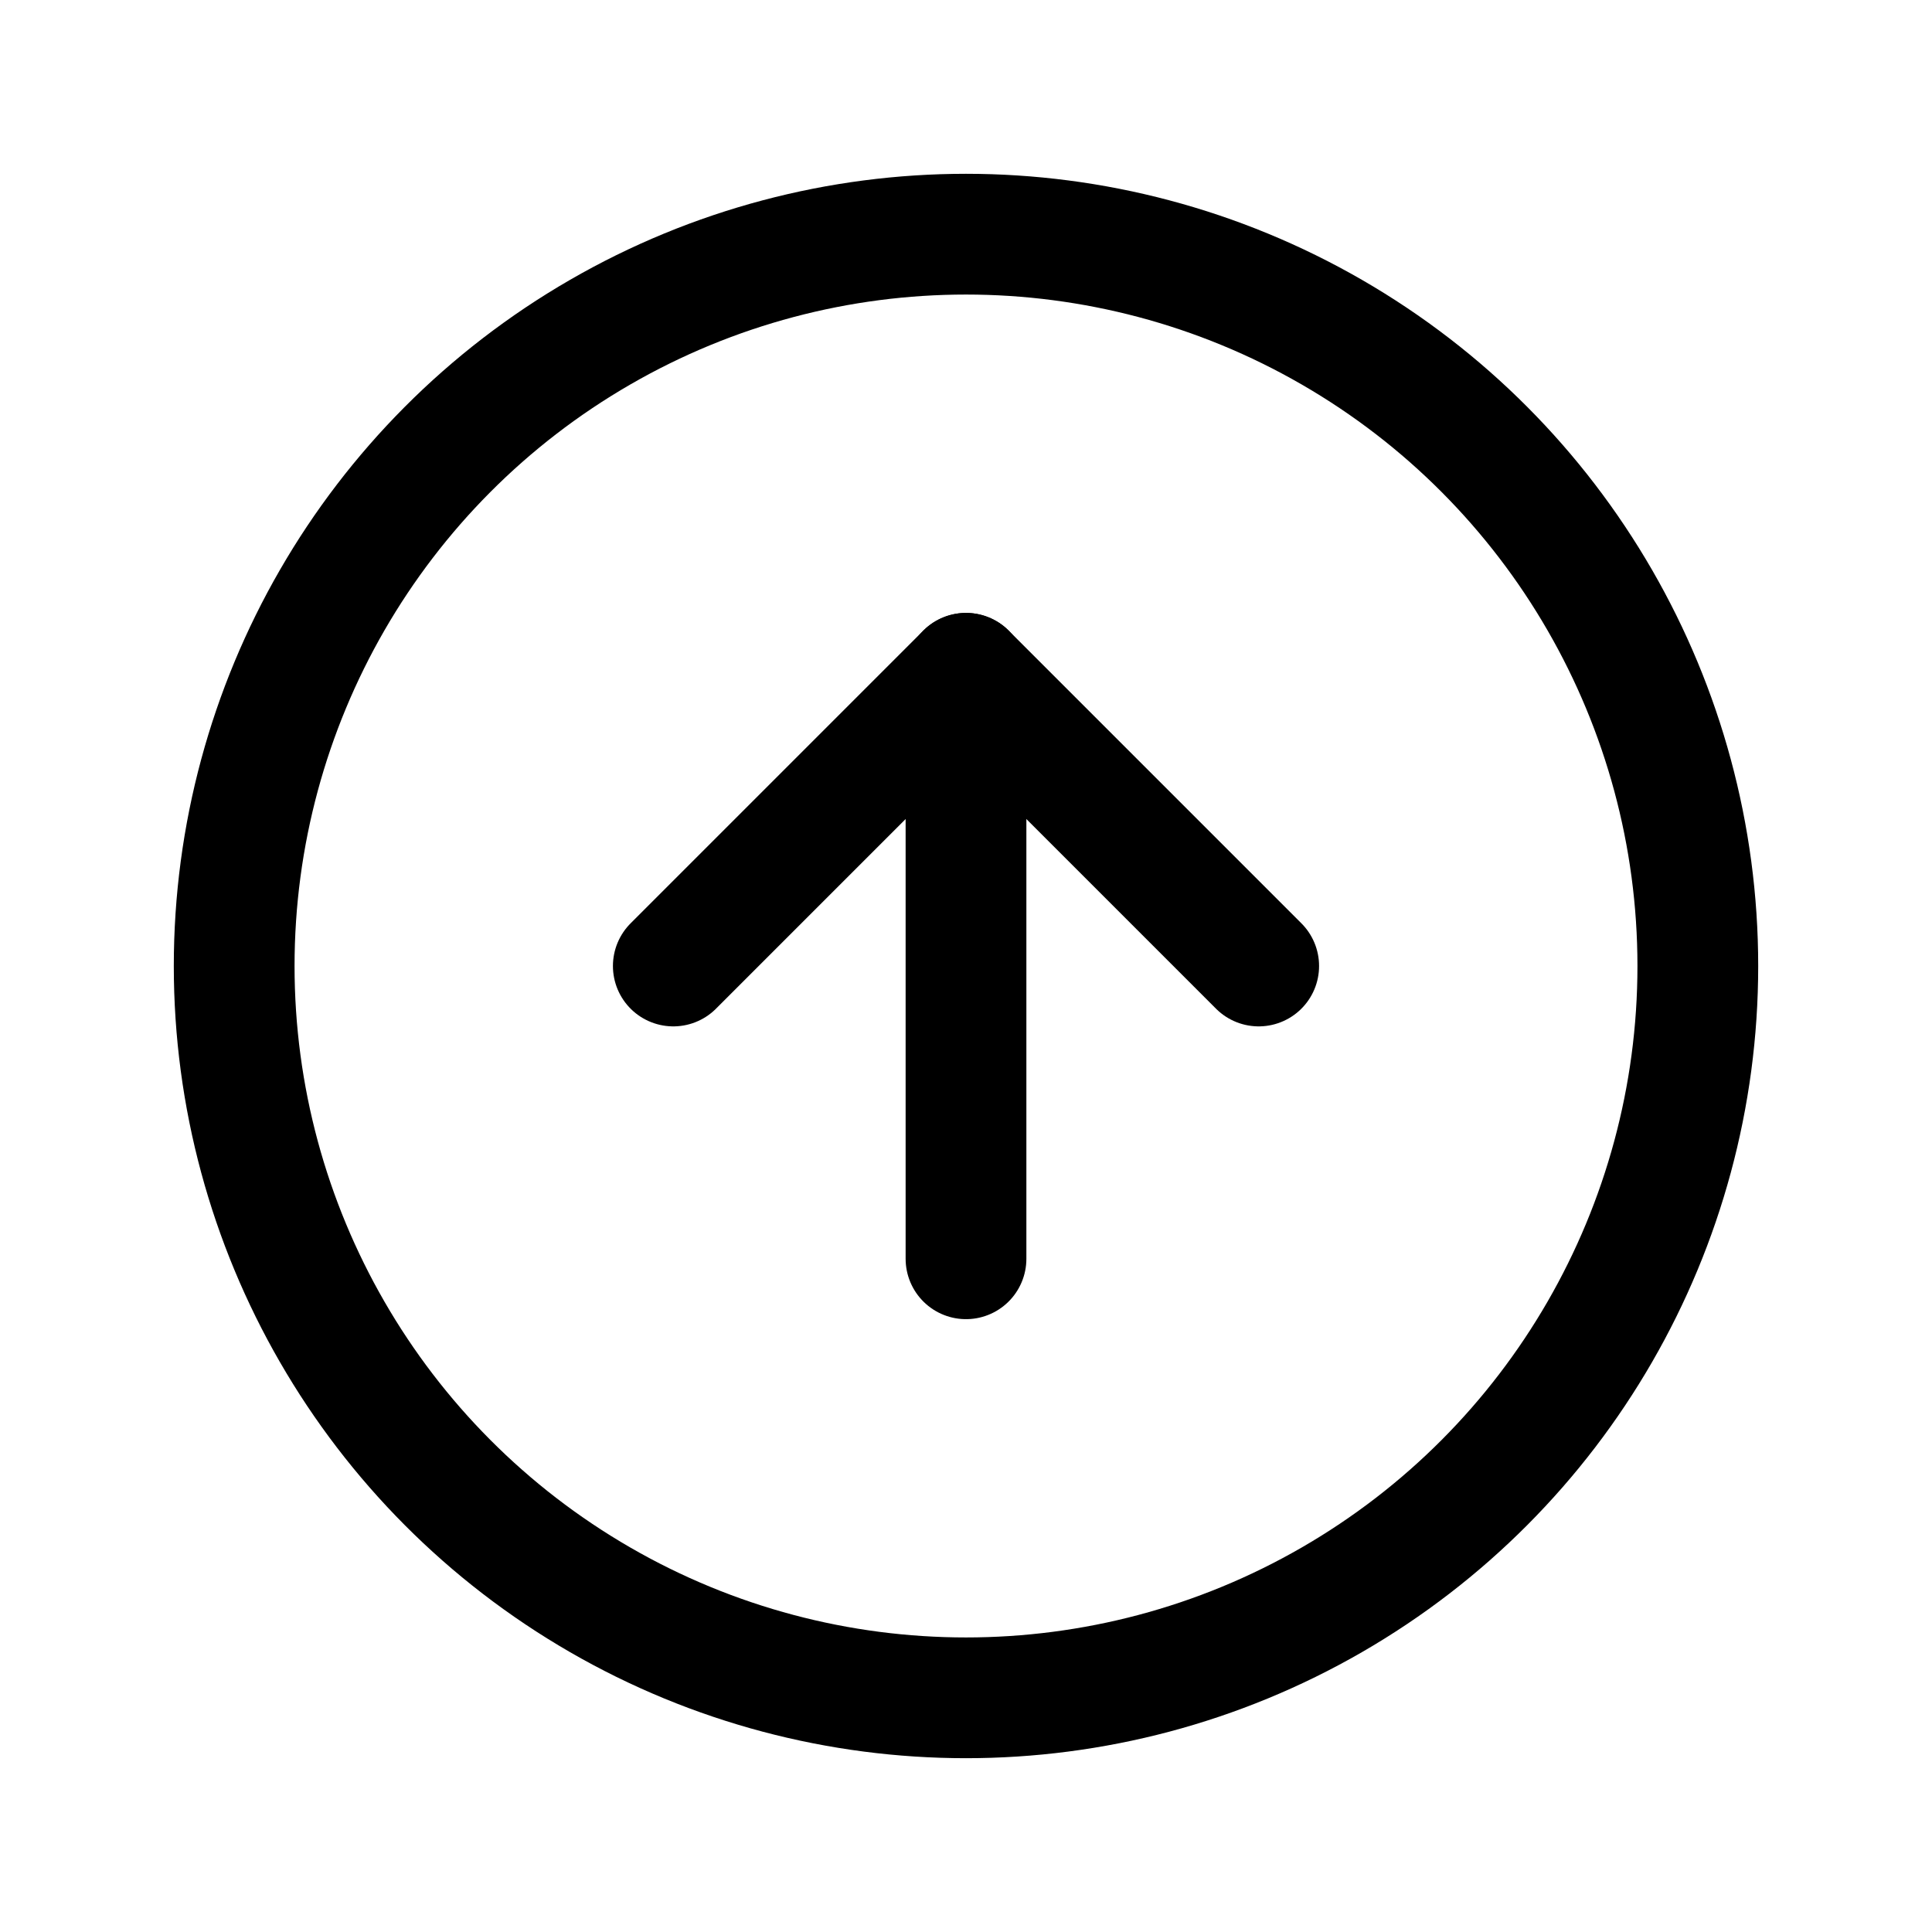 <svg xmlns="http://www.w3.org/2000/svg" xmlns:xlink="http://www.w3.org/1999/xlink" width="24" height="24" viewBox="0 0 24 24">
  <defs>
    <style>
      .cls-1 {
        clip-path: url(#clip-Arrow_up_circle);
      }

      .cls-2 {
        fill: none;
        stroke: #000;
        stroke-linecap: round;
        stroke-linejoin: round;
        stroke-width: 1.5px;
      }
    </style>
    <clipPath id="clip-Arrow_up_circle">
      <rect width="24" height="24"/>
    </clipPath>
  </defs>
  <g id="Arrow_up_circle" data-name="Arrow up circle" class="cls-1">
    <g id="Group_1959" data-name="Group 1959">
      <g id="arrow-up-circle" transform="translate(1.091 1.091)">
        <circle id="Ellipse_567" data-name="Ellipse 567" class="cls-2" cx="9.091" cy="9.091" r="9.091" transform="translate(1.818 1.818)"/>
        <path id="Path_6210" data-name="Path 6210" class="cls-2" d="M14.545,10.909,10.909,7.273,7.273,10.909"/>
        <line id="Line_252" data-name="Line 252" class="cls-2" y1="7.273" transform="translate(10.909 7.273)"/>
      </g>
    </g>
  </g>
</svg>
